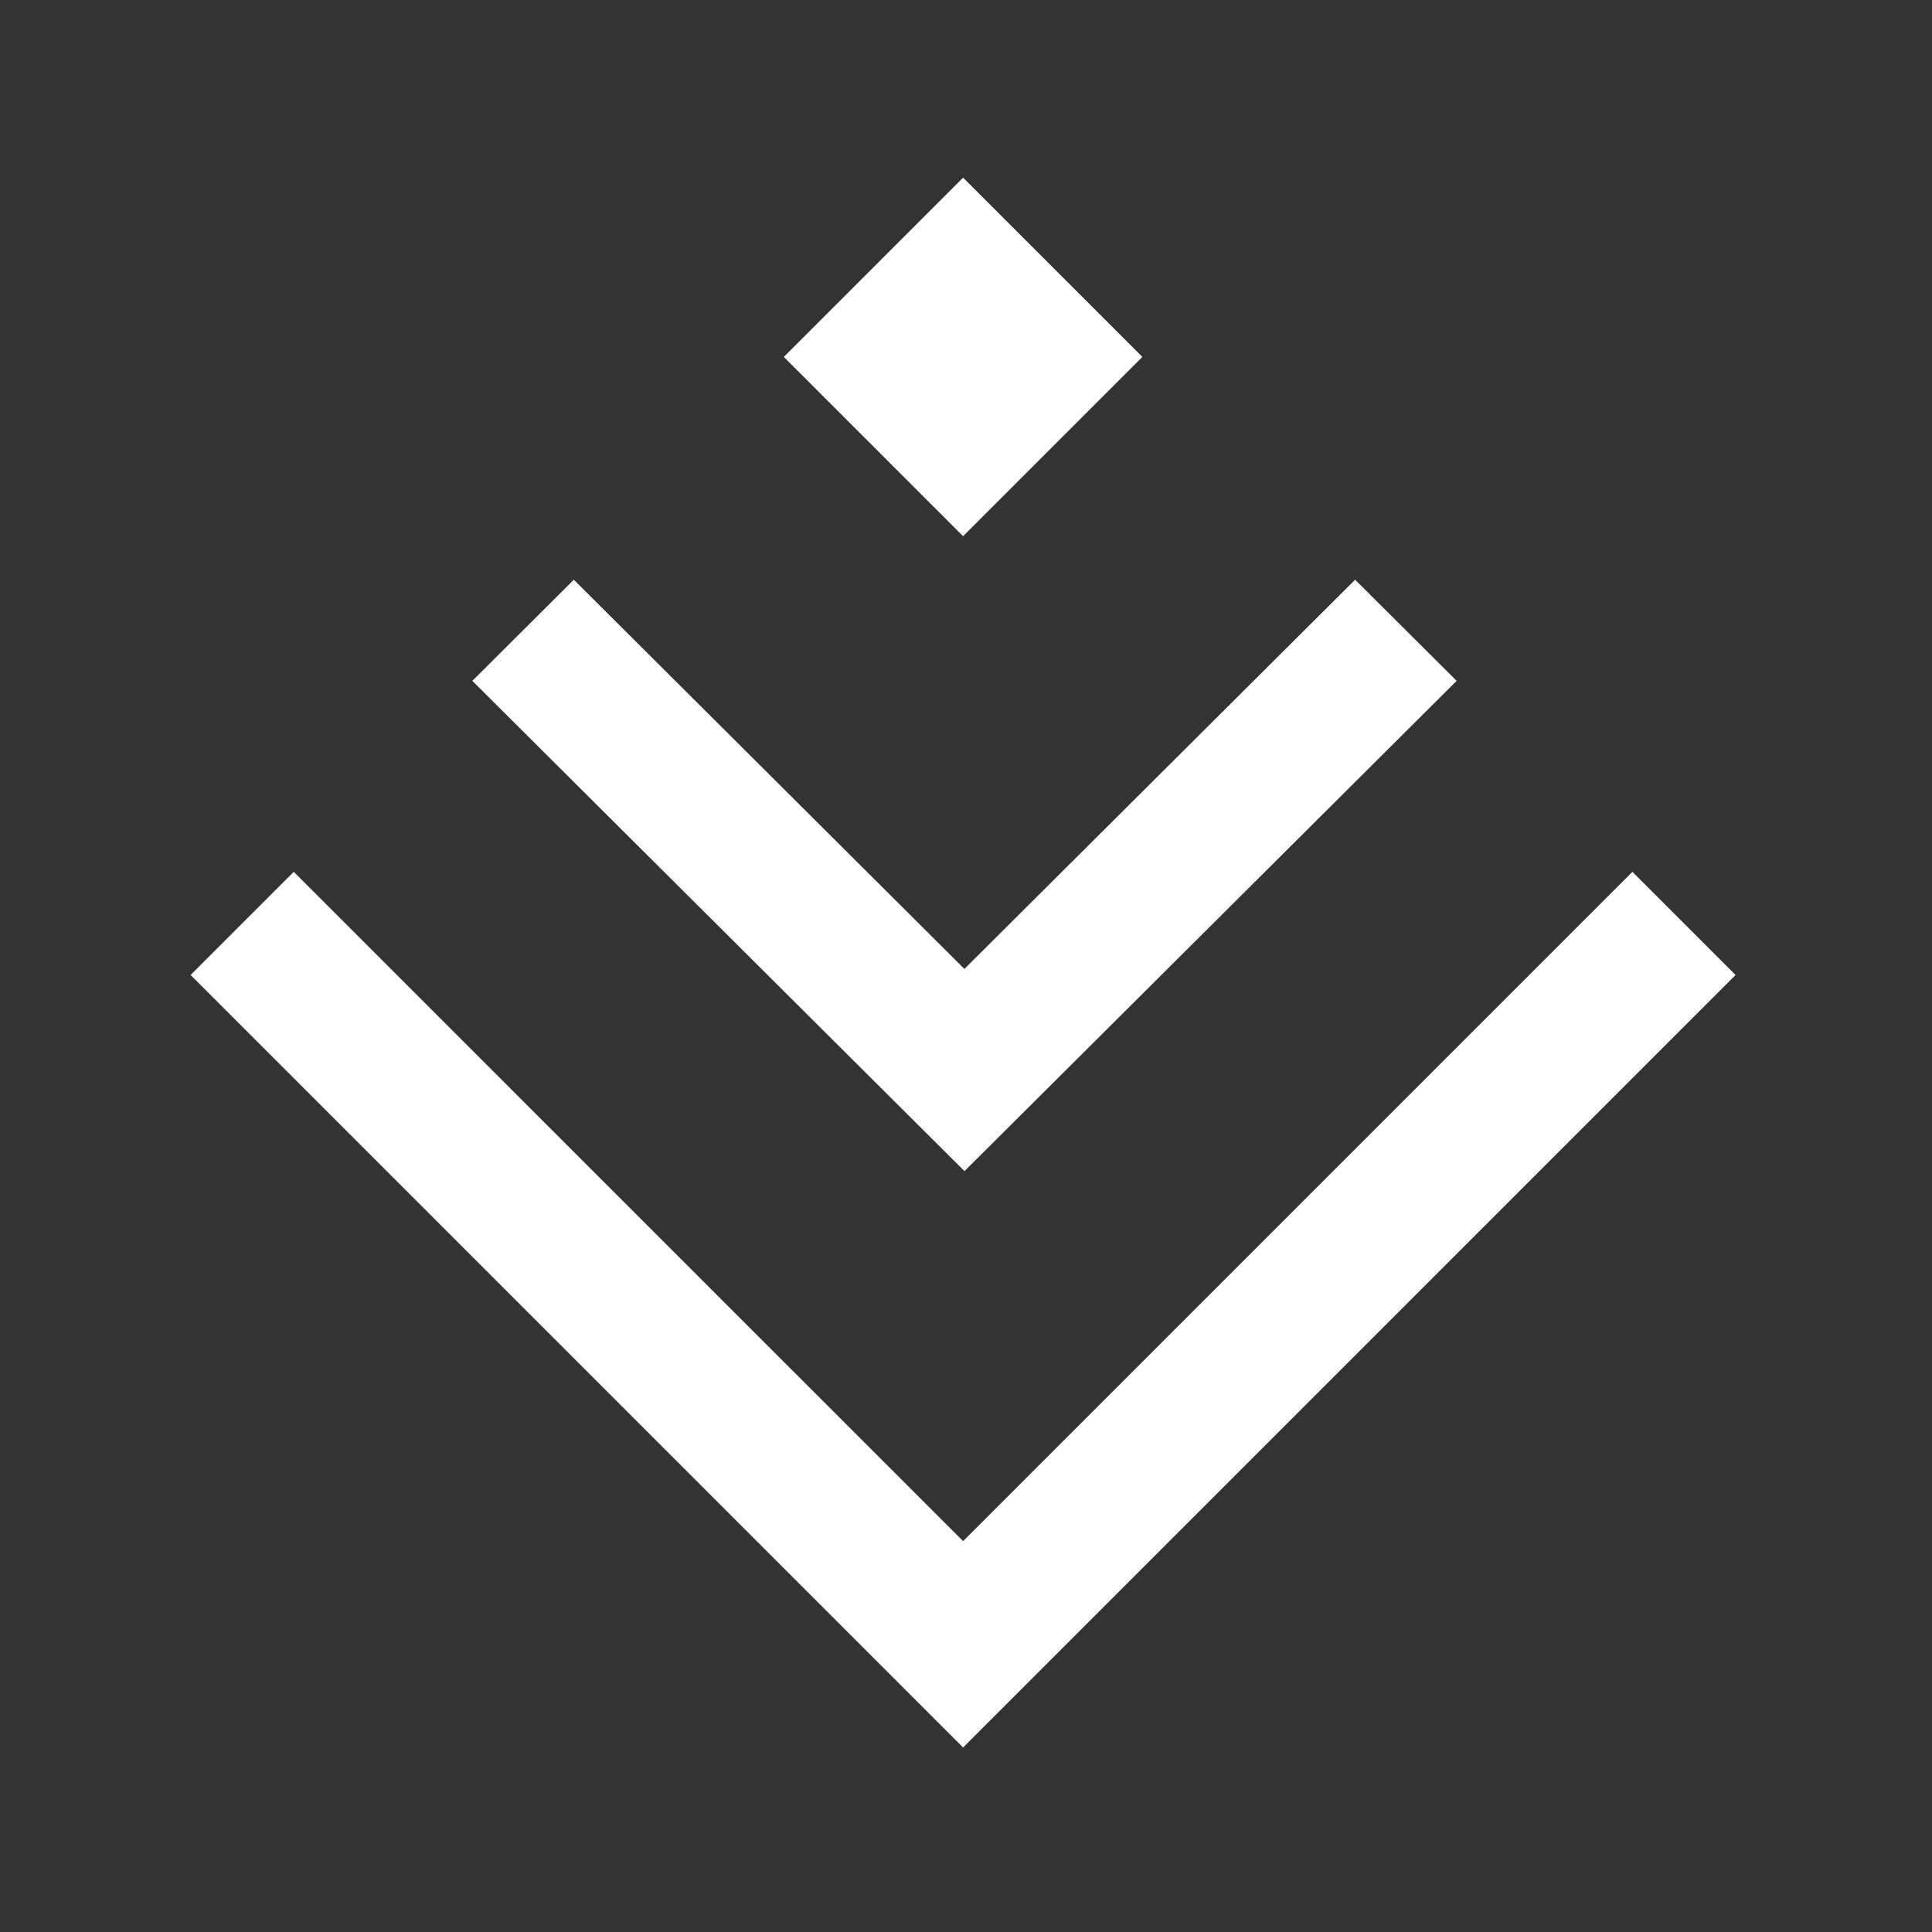 <svg xmlns="http://www.w3.org/2000/svg" width="46" height="46" viewBox="0 0 46 46">
  <rect x="0" y="0" width="46" height="46" fill="#333333" stroke="none"/>
  <g id="Scrolling_arrow" data-name="Scrolling arrow" transform="translate(751 -180.448) rotate(90)">
    <g id="Group_59046" data-name="Group 59046" transform="translate(184.678 709.677)">
      <path id="Subtraction_122" data-name="Subtraction 122" d="M2.456,36.785h0L0,34.329,15.936,18.392,0,2.456,2.456,0,20.849,18.392,2.457,36.784Z" transform="translate(16.528)" fill="#fff"/>
      <path id="Subtraction_123" data-name="Subtraction 123" d="M2.408,23.436h0L0,21.02l9.267-9.3L0,2.417,2.408,0,14.081,11.718,2.409,23.435Z" transform="translate(9.573 6.641)" fill="#fff"/>
      <rect id="Rectangle_22526" data-name="Rectangle 22526" width="6.036" height="6.036" transform="translate(4.268 14.124) rotate(45)" fill="#fff"/>
    </g>
    <rect id="Rectangle_22517" data-name="Rectangle 22517" width="46" height="46" transform="translate(180.448 705)" fill="none"/>
  </g>
</svg>
